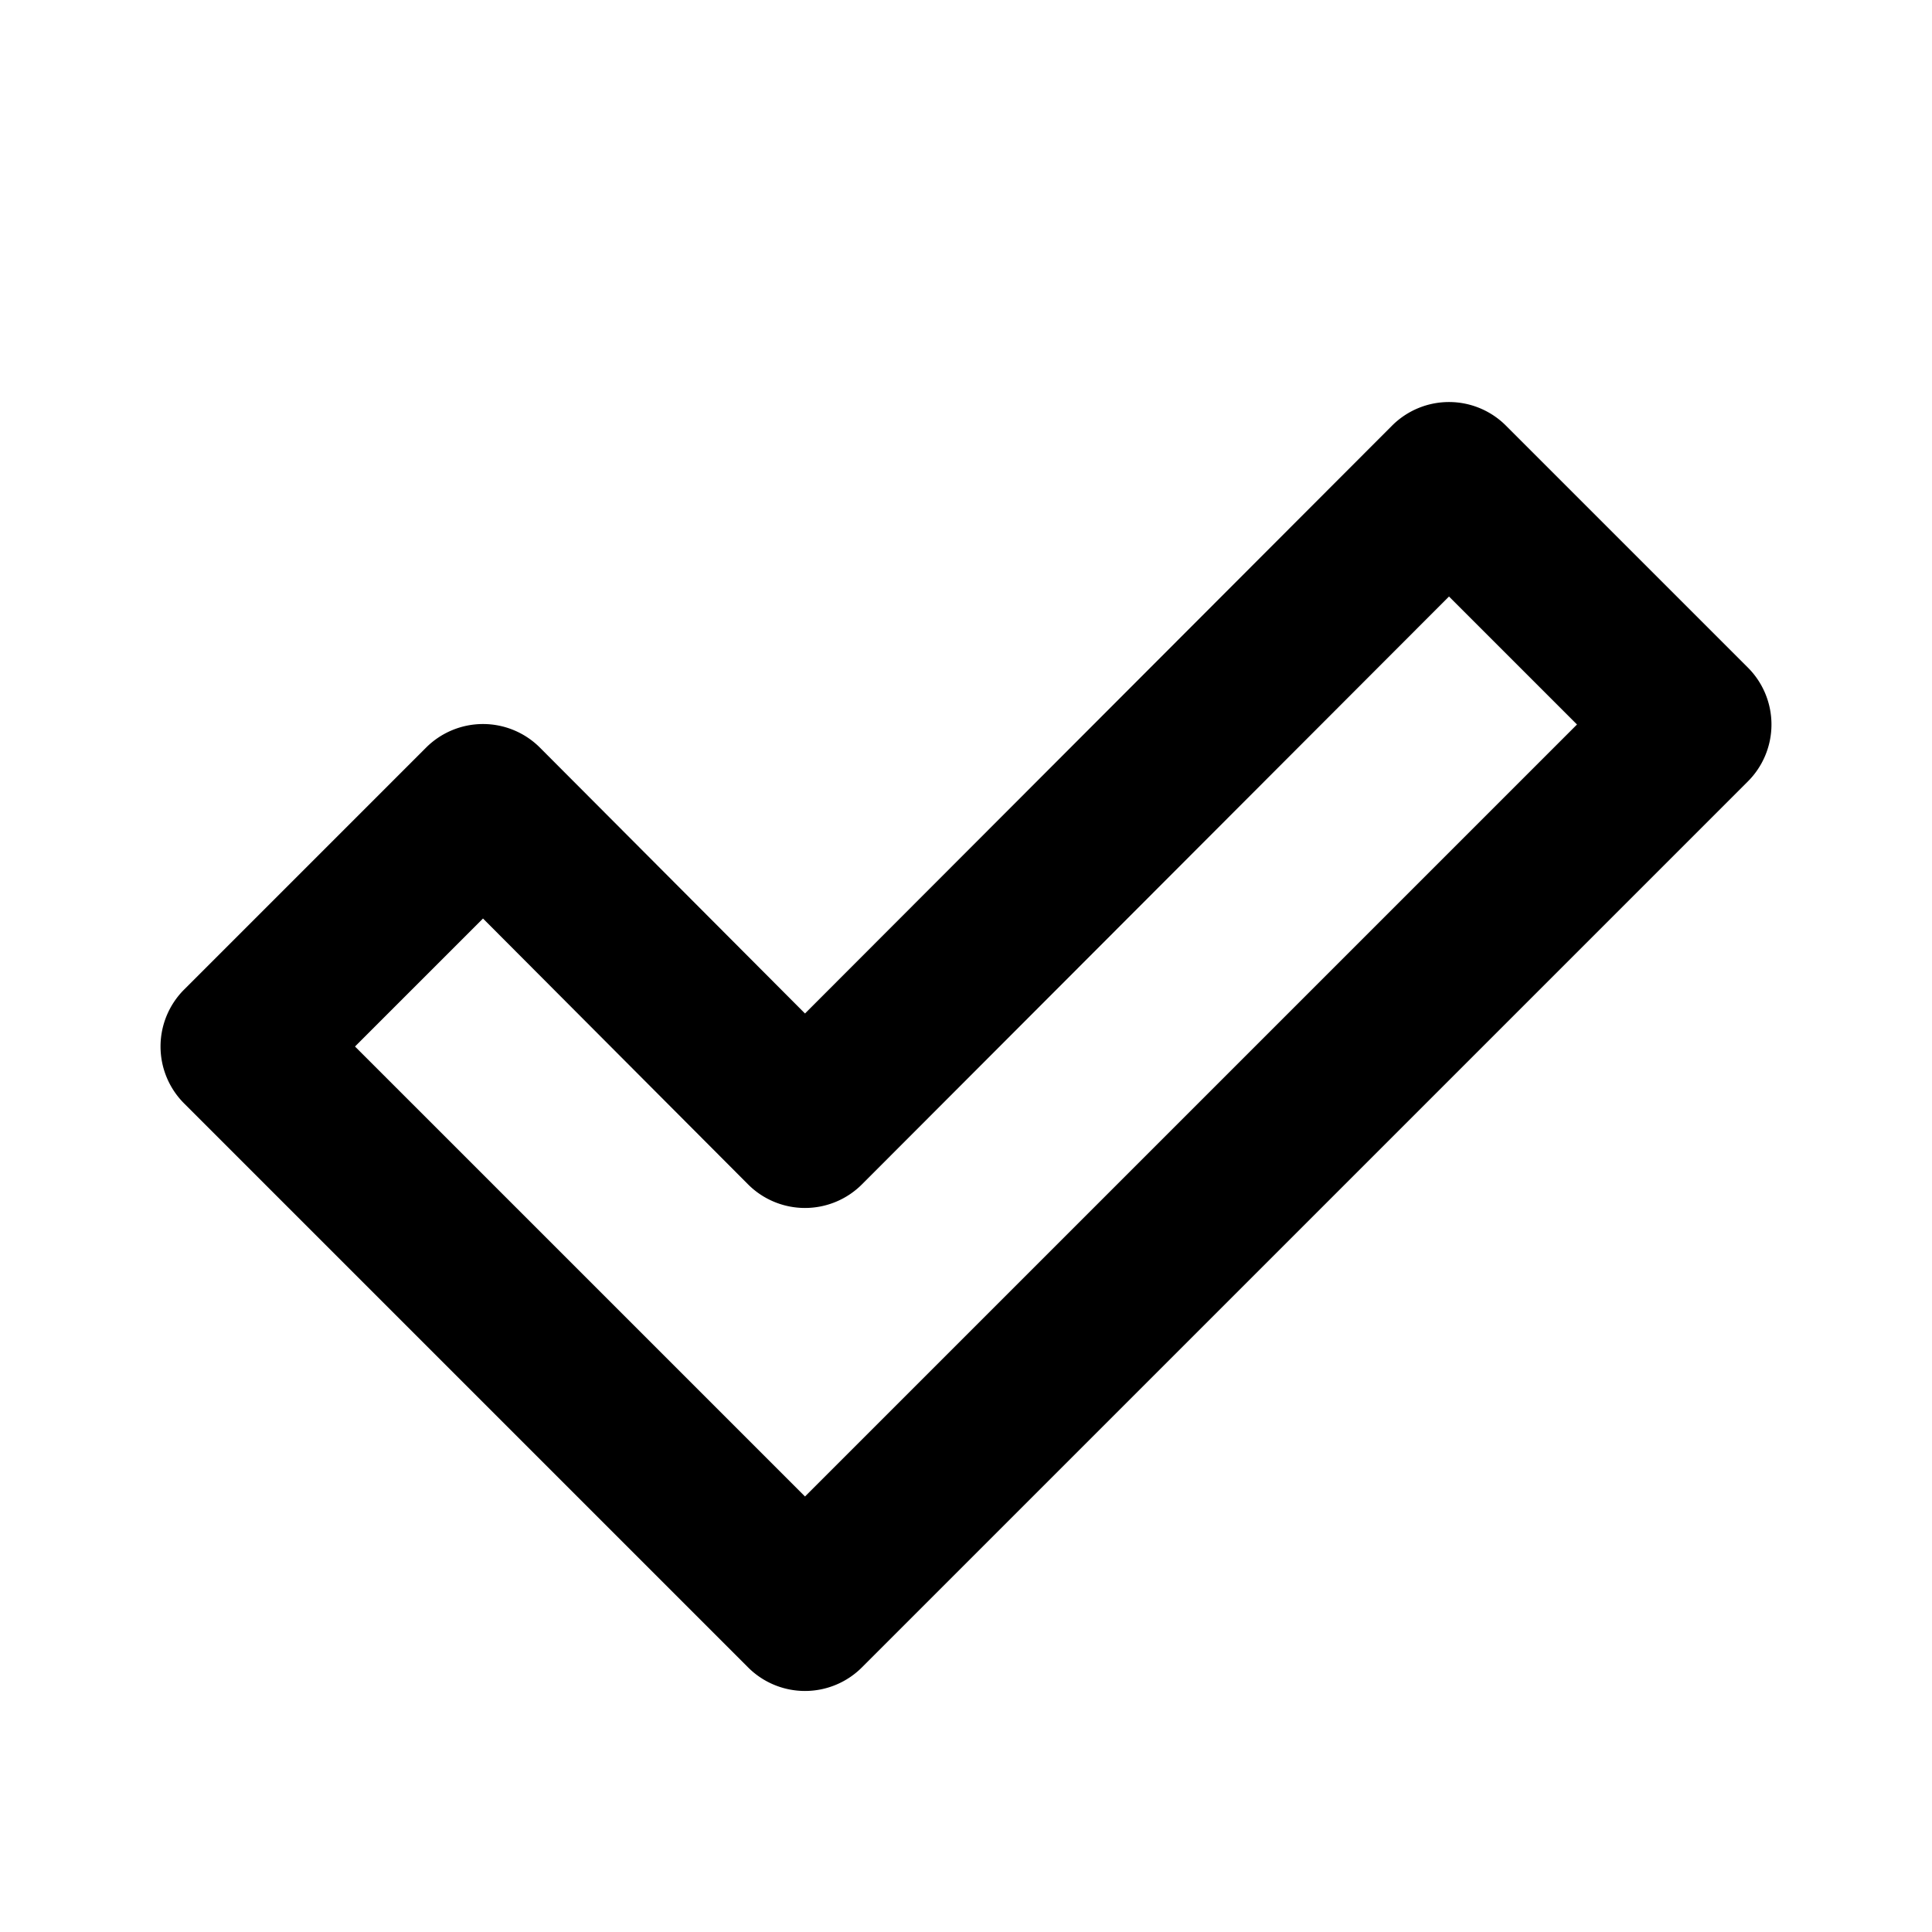 <svg id="Layer_1" data-name="Layer 1" xmlns="http://www.w3.org/2000/svg" viewBox="0 0 24 24"><title>Done 2</title><path d="M9.29,20.71a1,1,0,0,0,1.42,0l11-11a1,1,0,0,0,0-1.42l-3-3a1,1,0,0,0-1.42,0L10,12.59,6.71,9.29a1,1,0,0,0-1.42,0l-3,3a1,1,0,0,0,0,1.42ZM6,11.41l3.29,3.3a1,1,0,0,0,1.42,0L18,7.41,19.59,9,10,18.59,4.41,13Z"/></svg>